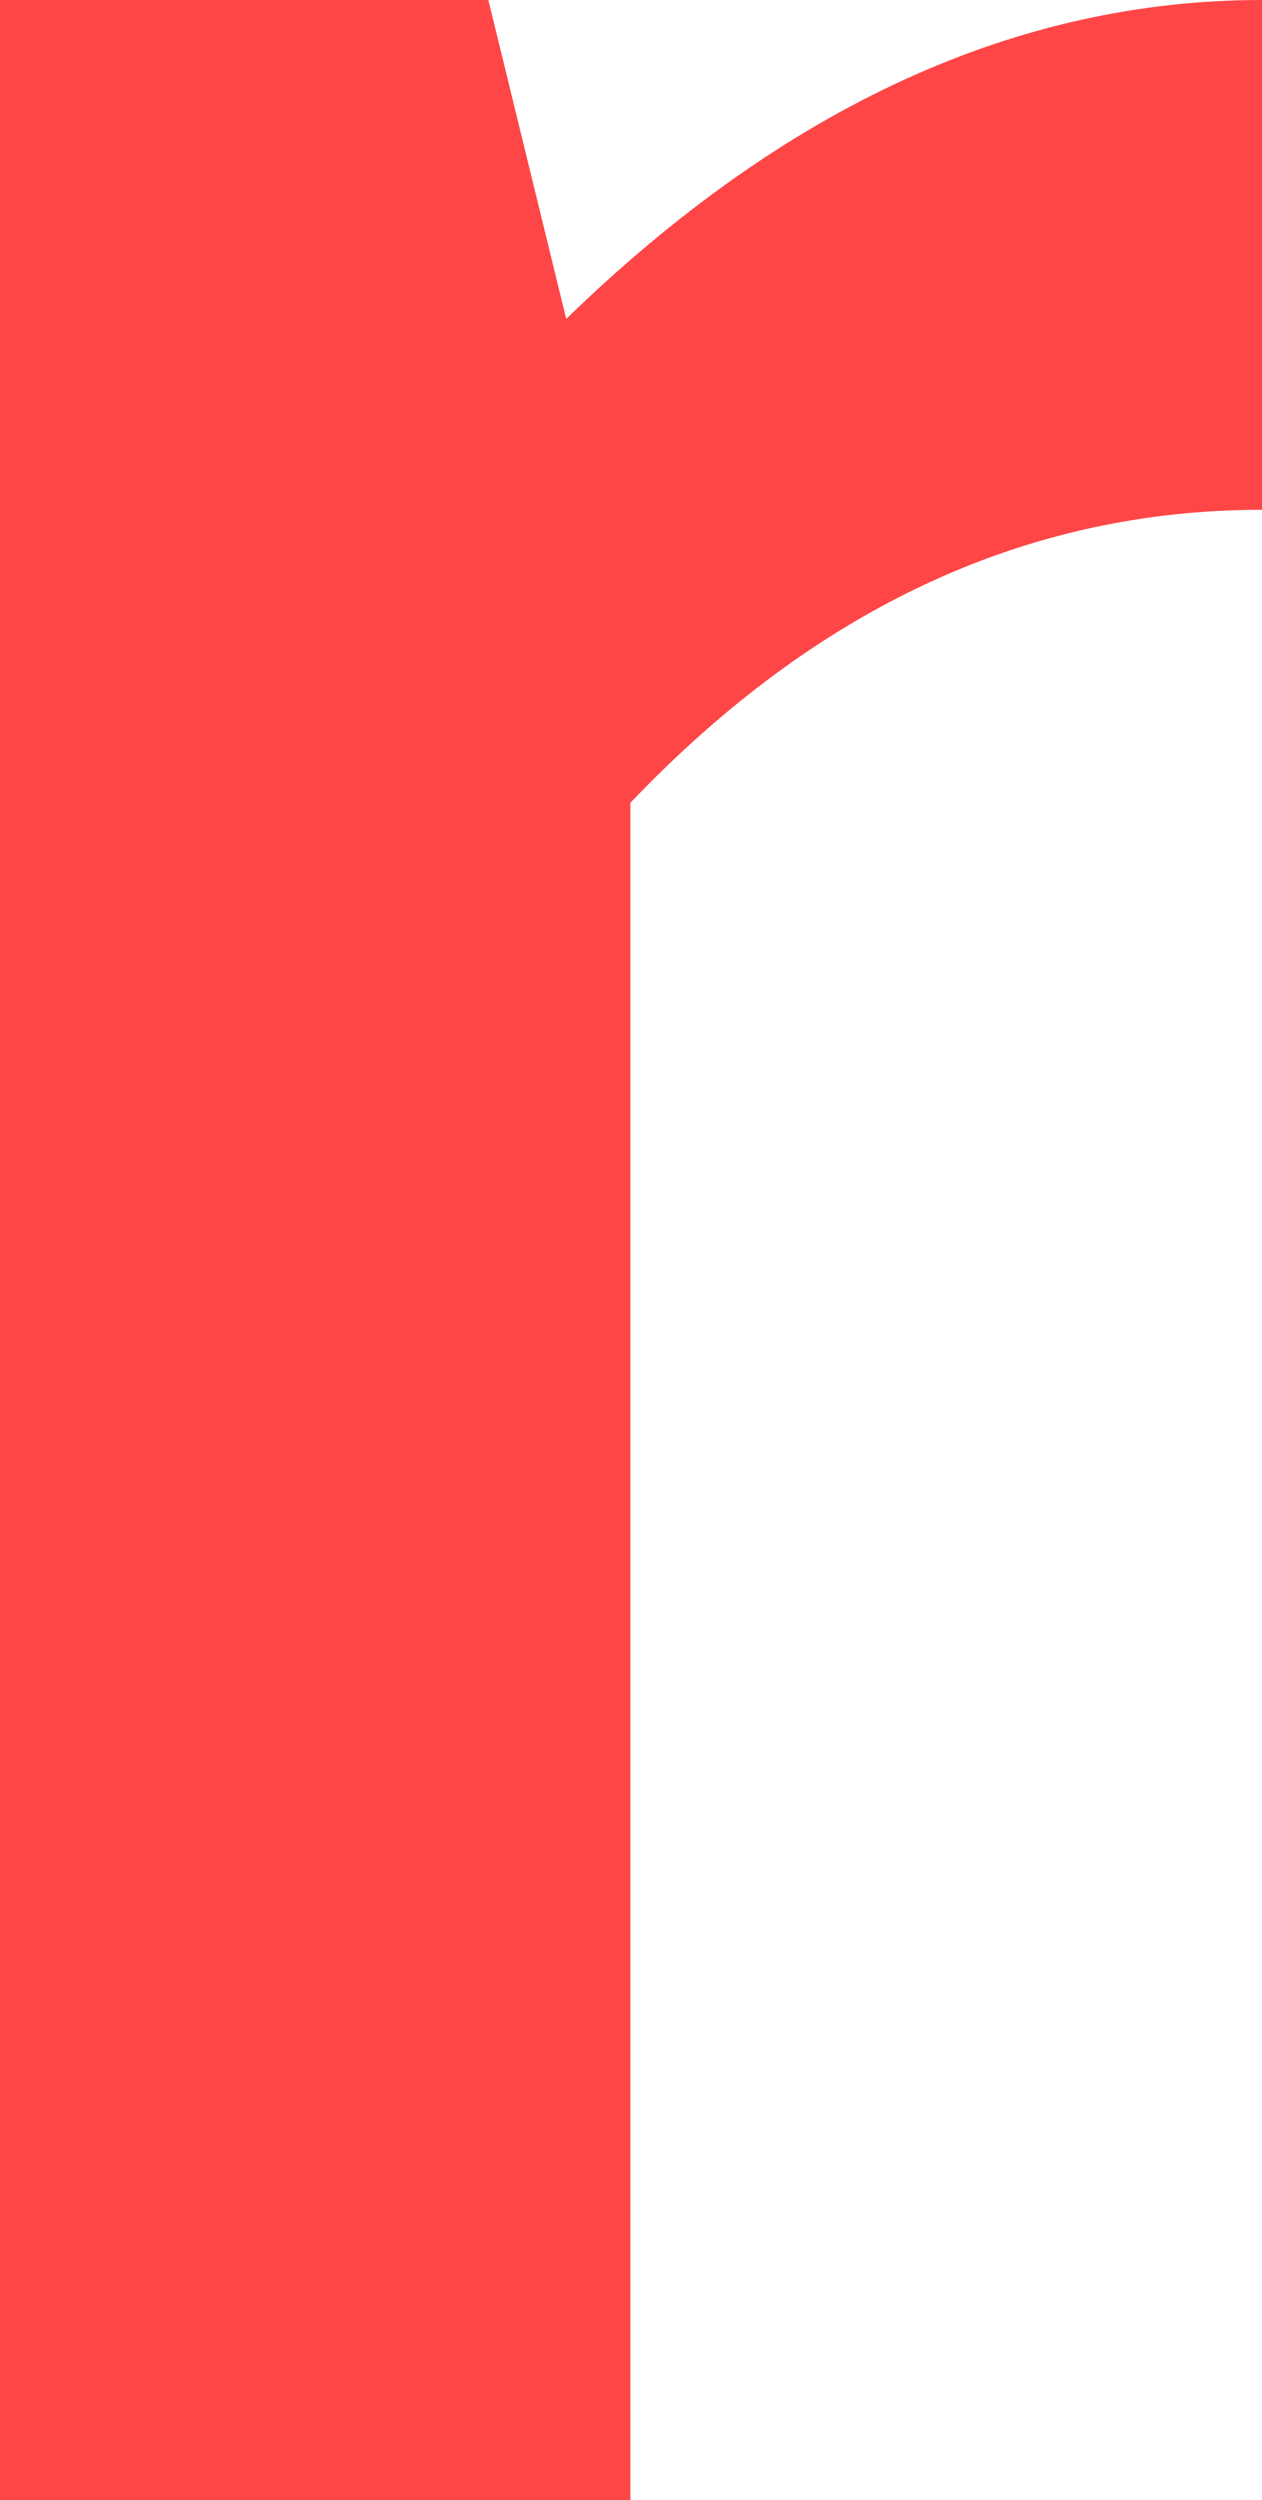 <svg version="1.1" xmlns="http://www.w3.org/2000/svg" xmlns:xlink="http://www.w3.org/1999/xlink" width="8.378" height="16.595" viewBox="0,0,8.378,16.595"><g transform="translate(-236.811,-173.369)"><g data-paper-data="{&quot;isPaintingLayer&quot;:true}" fill="#ff4646" fill-rule="nonzero" stroke="none" stroke-width="1" stroke-linecap="butt" stroke-linejoin="miter" stroke-miterlimit="10" stroke-dasharray="" stroke-dashoffset="0" style="mix-blend-mode: normal"><path d="M236.811,189.964v-16.595h3.242l0.517,2.117c1.451,-1.411 2.991,-2.117 4.62,-2.117v3.384c-1.56,0 -2.958,0.648 -4.194,1.945v11.266zM236.811,189.964"/></g></g></svg>